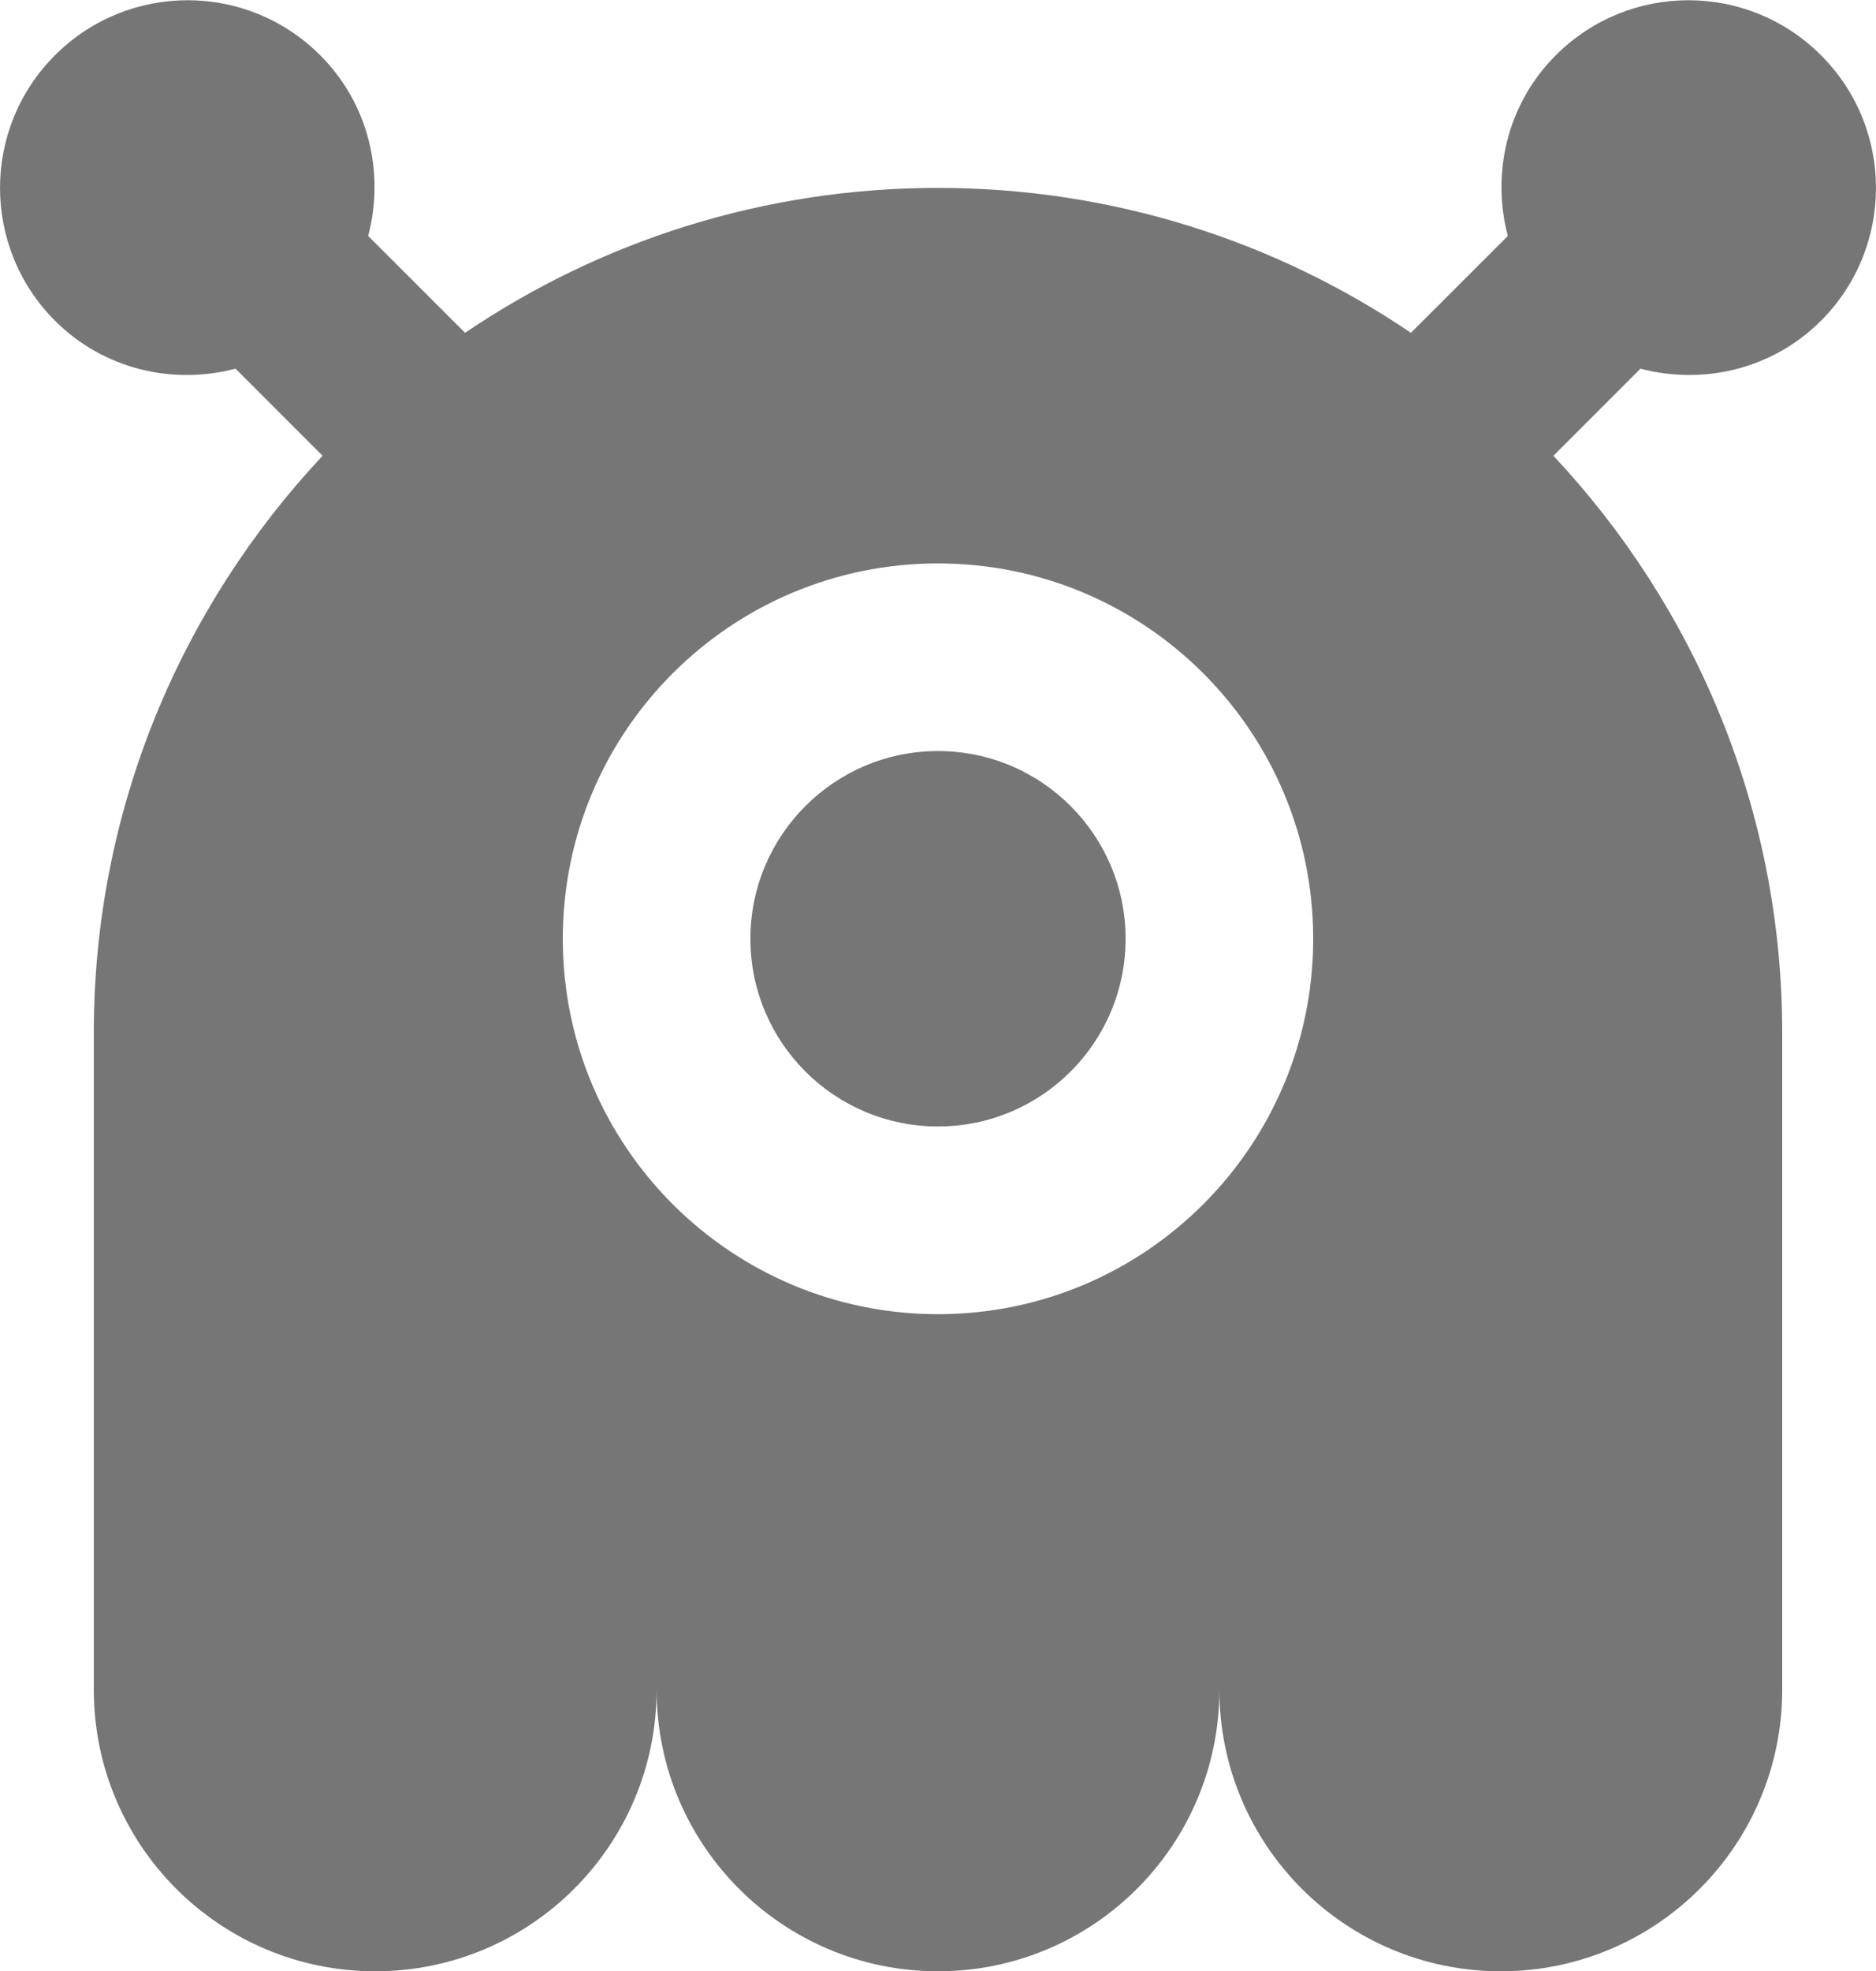 <?xml version="1.0" encoding="UTF-8"?>
<svg width="20px" height="21px" viewBox="0 0 20 21" version="1.1" xmlns="http://www.w3.org/2000/svg" xmlns:xlink="http://www.w3.org/1999/xlink">
    <!-- Generator: Sketch 42 (36781) - http://www.bohemiancoding.com/sketch -->
    <title>Fill 703 + Fill 704</title>
    <desc>Created with Sketch.</desc>
    <defs></defs>
    <g id="Page-1" stroke="none" stroke-width="1" fill="none" fill-rule="evenodd">
        <g id="Solid-Icons" transform="translate(-386, -1250)" fill="#767676">
            <g id="Fill-703-+-Fill-704" transform="translate(386, 1250)">
                <path d="M10,8.002 C8.896,8.002 8,8.899 8,10.002 C8,11.107 8.896,12.002 10,12.002 C11.104,12.002 12,11.107 12,10.002 C12,8.899 11.104,8.002 10,8.002" id="Fill-703"></path>
                <path d="M10,14.002 C7.791,14.002 6,12.211 6,10.002 C6,7.793 7.791,6.003 10,6.003 C12.209,6.003 14,7.793 14,10.002 C14,12.211 12.209,14.002 10,14.002 M19.414,3.417 C20.195,2.635 20.195,1.369 19.414,0.589 C18.633,-0.193 17.367,-0.193 16.586,0.589 C16.064,1.111 15.899,1.849 16.075,2.514 L15.042,3.546 C13.603,2.572 11.868,2.002 10,2.002 C8.132,2.002 6.397,2.572 4.958,3.546 L3.925,2.514 C4.101,1.849 3.936,1.111 3.414,0.589 C2.633,-0.193 1.367,-0.193 0.586,0.589 C-0.195,1.369 -0.195,2.635 0.586,3.417 C1.108,3.938 1.845,4.103 2.511,3.928 L3.439,4.856 C1.931,6.465 1,8.623 1,11.002 L1,18.003 C1,19.659 2.343,21.003 4,21.003 C5.657,21.003 7,19.659 7,18.003 C7,19.659 8.343,21.003 10,21.003 C11.657,21.003 13,19.659 13,18.003 C13,19.659 14.343,21.003 16,21.003 C17.657,21.003 19,19.659 19,18.003 L19,11.002 C19,8.623 18.069,6.465 16.561,4.856 L17.489,3.928 C18.155,4.103 18.892,3.938 19.414,3.417" id="Fill-704"></path>
            </g>
        </g>
    </g>
</svg>